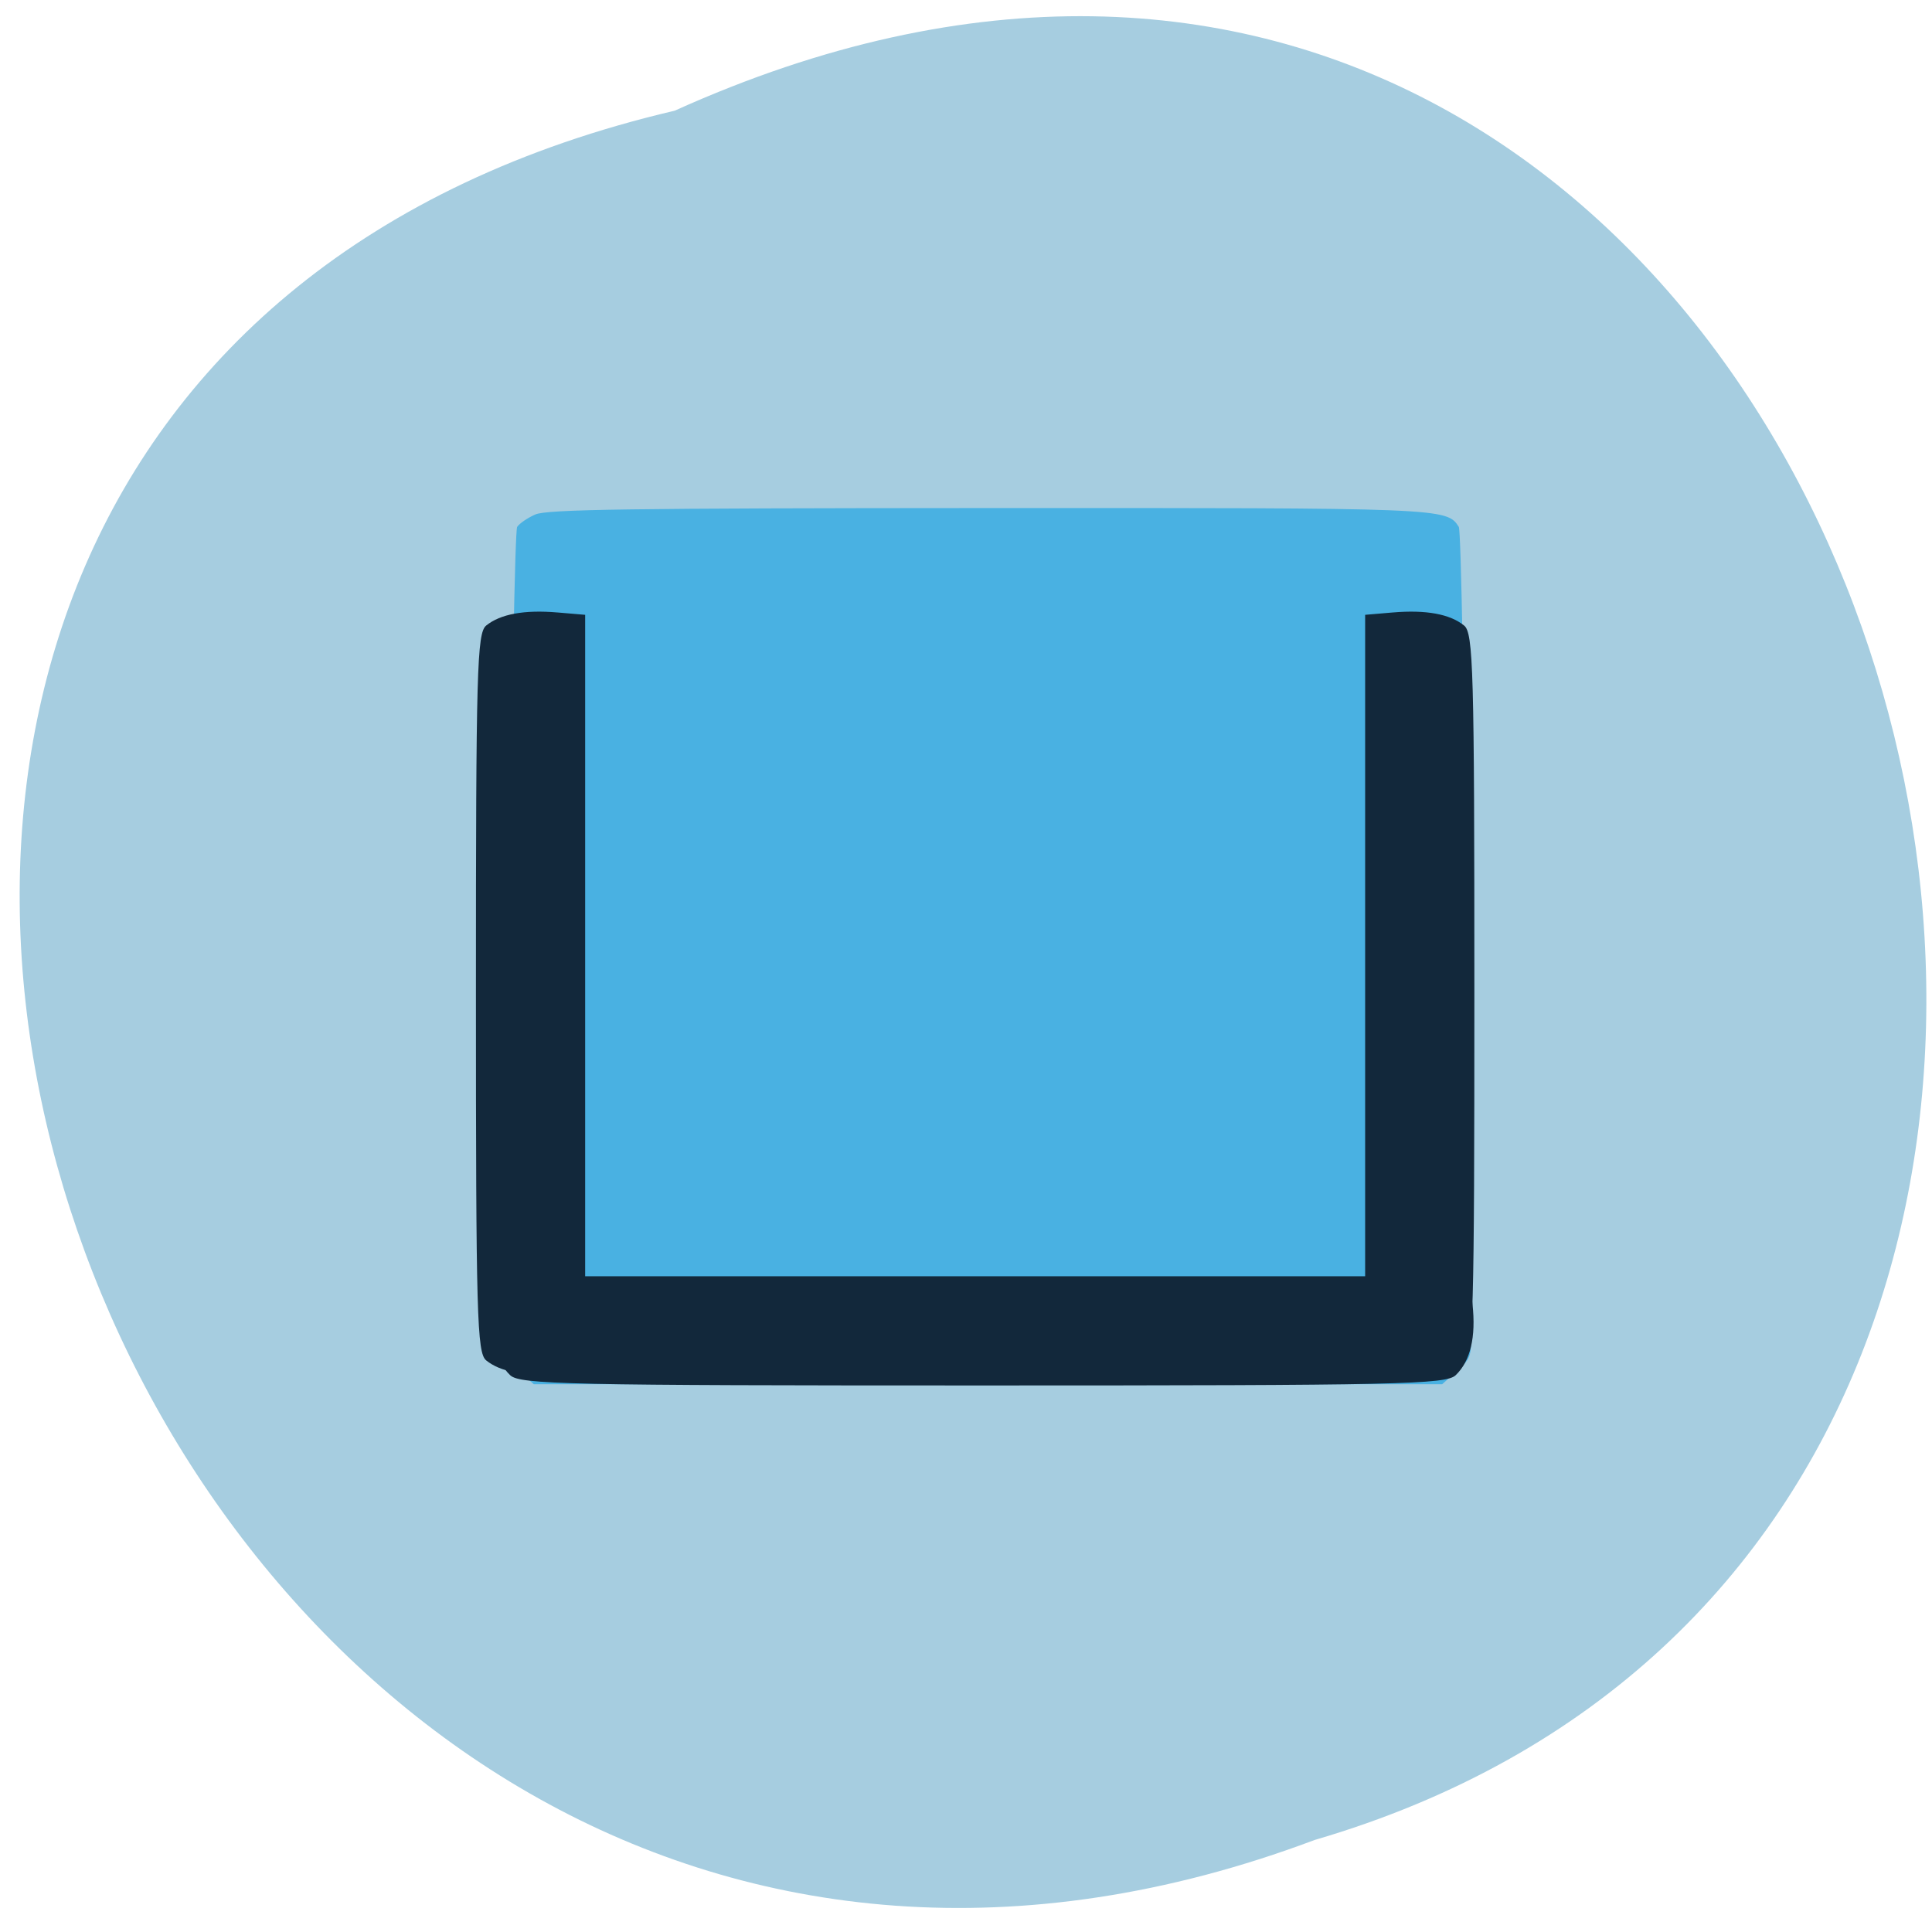 <svg xmlns="http://www.w3.org/2000/svg" xmlns:xlink="http://www.w3.org/1999/xlink" viewBox="0 0 256 256"><defs><path d="m 245.46 129.52 l -97.89 -96.9 c -5.556 -5.502 -16.222 -11.873 -23.7 -14.16 l -39.518 -12.08 c -7.479 -2.286 -18.1 0.391 -23.599 5.948 l -13.441 13.578 c -5.5 5.559 -14.502 14.653 -20 20.21 l -13.44 13.579 c -5.5 5.558 -8.07 16.206 -5.706 23.658 l 12.483 39.39 c 2.363 7.456 8.843 18.06 14.399 23.556 l 97.89 96.9 c 5.558 5.502 14.605 5.455 20.1 -0.101 l 36.26 -36.63 c 5.504 -5.559 14.503 -14.651 20 -20.21 l 36.26 -36.629 c 5.502 -5.56 5.455 -14.606 -0.101 -20.11 z m -178.09 -50.74 c -7.198 0 -13.03 -5.835 -13.03 -13.03 0 -7.197 5.835 -13.03 13.03 -13.03 7.197 0 13.03 5.835 13.03 13.03 -0.001 7.198 -5.836 13.03 -13.03 13.03 z" id="0"/><use id="1" xlink:href="#0"/><clipPath id="2"><use xlink:href="#0"/></clipPath><clipPath clip-path="url(#2)"><use xlink:href="#1"/></clipPath><clipPath clip-path="url(#2)"><use xlink:href="#1"/></clipPath></defs><g fill="#a6cde0" color="#000"><path d="M 212.32,840.15 C 342.21,945 152.05,1134.27 37.11,1013.36 -78.08,909.3 101.7,707.34 212.32,840.15 z" transform="matrix(-0.913 -0.425 -0.434 0.893 647.87 -645.35)"/></g><g transform="matrix(0.602 0 0 -0.608 -0.72 244.5)"><path d="m 119.03 290.02 c -1.721 -0.749 -3.521 -1.969 -4 -2.711 -0.479 -0.742 -1.195 -38.474 -1.592 -83.85 -0.397 -45.37 -0.847 -85.8 -1 -89.83 -0.271 -7.164 -0.202 -7.401 2.988 -10.25 l 3.266 -2.917 h 99.97 h 99.97 l 3.266 2.917 c 3.19 2.849 3.259 3.086 2.988 10.25 -0.153 4.03 -0.603 44.46 -1 89.83 -0.397 45.38 -1.115 83.11 -1.594 83.85 -2.665 4.131 -3.135 4.15 -103.85 4.109 -78.988 -0.032 -96.84 -0.284 -99.41 -1.401 z" fill="#49b1e2"/><g fill="#12283b"><path d="m 109.79 117.92 c -0.795 -7.188 0.45 -12.399 3.697 -15.484 2.124 -2.02 12.48 -2.241 104.06 -2.241 91.58 0 101.94 0.223 104.06 2.241 3.248 3.086 4.492 8.296 3.697 15.484 l -0.671 6.072 h -107.09 h -107.09 l -0.671 -6.072 z"/><path d="m 123.86 268.66 c -7.262 0.611 -12.526 -0.346 -15.643 -2.845 -2.039 -1.634 -2.264 -9.604 -2.264 -80.08 0 -70.48 0.225 -78.45 2.264 -80.08 3.117 -2.499 8.382 -3.457 15.643 -2.845 l 6.135 0.517 v 82.41 v 82.41 l -6.135 0.517 z"/><path d="m 307.81 268.66 c 7.262 0.611 12.526 -0.346 15.643 -2.845 2.039 -1.634 2.264 -9.604 2.264 -80.08 0 -70.48 -0.225 -78.45 -2.264 -80.08 -3.117 -2.499 -8.382 -3.457 -15.643 -2.845 l -6.135 0.517 v 82.41 v 82.41 l 6.135 0.517 z"/></g></g></svg>